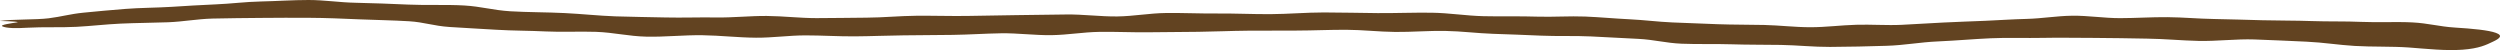 <?xml version="1.0" encoding="UTF-8"?>
<svg id="Layer_1" data-name="Layer 1" xmlns="http://www.w3.org/2000/svg" viewBox="0 0 762.95 15.25">
  <defs>
    <style>
      .cls-1 {
        fill: #624321;
        stroke-width: 0px;
      }
    </style>
  </defs>
  <path class="cls-1" d="m0,6.39c3.57-.55,10.95-.32,14.86-.81s6.43-1.29,10.58-1.71,8.45-.8,12.82-1.15,9.51-.35,14.05-.63,8.89-.57,13.58-.76,8.94-.78,13.73-.88S89.34,0,94.17,0s9.45.75,14.26.84c5.55.13,10.8.31,16.18.56s11.76-.04,17.03.27,8.86,1.45,14.08,1.77,11.35.28,16.64.55c4.99.24,10.35.82,15.43,1,5.02.17,10.3.22,15.32.34s10.4-.08,15.47,0,10.35-.5,15.44-.46,10.05.66,15.15.66,10.18-.11,15.28-.14,10.03-.53,15.12-.58,10.22.12,15.31.06,10.12-.18,15.21-.25,10.16-.12,15.25-.2,10.55.67,15.64.6,9.78-.99,14.87-1.05,10.3.19,15.4.15c5.44-.05,10.98.23,16.45.2s10.86-.52,16.33-.52,10.94.16,16.4.2,11.06-.2,16.51-.12,10.37.93,15.8,1.06,11.01-.04,16.39.14c4.66.15,10.03-.22,14.62-.03s8.92.61,13.47.83,8.62.77,13.17.97,9.28.37,13.87.54,9.51.12,14.17.23,9.34.69,14.08.69,9.26-.62,14-.75c4.31-.14,9.45.23,13.77.02s8.46-.47,12.73-.7,8.55-.34,12.85-.53,8.24-.47,12.63-.58c4.77-.12,9.12-.91,13.93-.97s9.79.75,14.62.74,9.61-.34,14.42-.3,9.39.48,14.18.56c5.05.09,9.87.25,14.85.38s10.06.07,15.01.25,10.26.03,15.16.25,10.71-.09,15.56.16,8.19,1.27,12.96,1.57c5.44.34,10.28.79,12.55,1.63s1.05,1.75-.93,2.68c-2.04.97-4.17,2.07-9.29,2.45s-10.92-.27-16.43-.68c-4.98-.36-11.31-.16-16.46-.47s-9.48-1.06-14.72-1.3-10.61-.49-15.93-.68-11.57.57-16.95.45-10.4-.63-15.81-.7-10.81-.22-16.22-.22c-5.26.01-10.49-.12-15.56-.01s-10.8-.12-15.92.12c-5.25.23-10.42.71-16.08.96s-10.12,1.17-15.7,1.34-11.68.32-17.24.34c-5.1.02-10.1-.53-15.02-.61s-10.12-.03-15.02-.19-10.4.02-15.25-.18-8.44-1.25-13.25-1.48-9.58-.5-14.4-.74-10.39-.02-15.25-.24-9.74-.39-14.67-.56-9.51-.79-14.53-.88c-4.99-.1-10.31.36-15.3.31s-9.93-.64-14.93-.66-10.1.23-15.12.24-10.07,0-15.08.04-9.97.28-14.97.34-10.03.07-15.03.14-10.19-.2-15.18-.12-9.55.92-14.54,1-10.43-.65-15.42-.57-9.82.42-14.81.49-9.98.09-14.98.14-9.92.28-14.93.31-9.99-.3-15.01-.3-10.07.75-15.09.71c-5.52-.04-10.83-.68-16.38-.76s-11.57.57-17.07.44-9.91-1.27-15.35-1.47c-5.03-.17-10.53.12-15.31-.12s-10.35-.22-15.02-.51-9.77-.54-14.38-.85c-4.86-.32-7.77-1.47-12.37-1.75-4.96-.3-10.36-.38-15.05-.58-5.13-.22-10.49-.45-15.34-.47-4.85-.02-9.94-.03-14.8.03s-9.94.07-14.76.2-8.88.95-13.64,1.13-9.71.19-14.41.41-8.85.73-13.47.98-10.28,0-14.86.27c-3.53.22-6.56.19-7.78-.42-.9-.44,2.82-.95,4.72-1.25-.13-.28-5.42-.38-5.42-.38Z"/>
</svg>